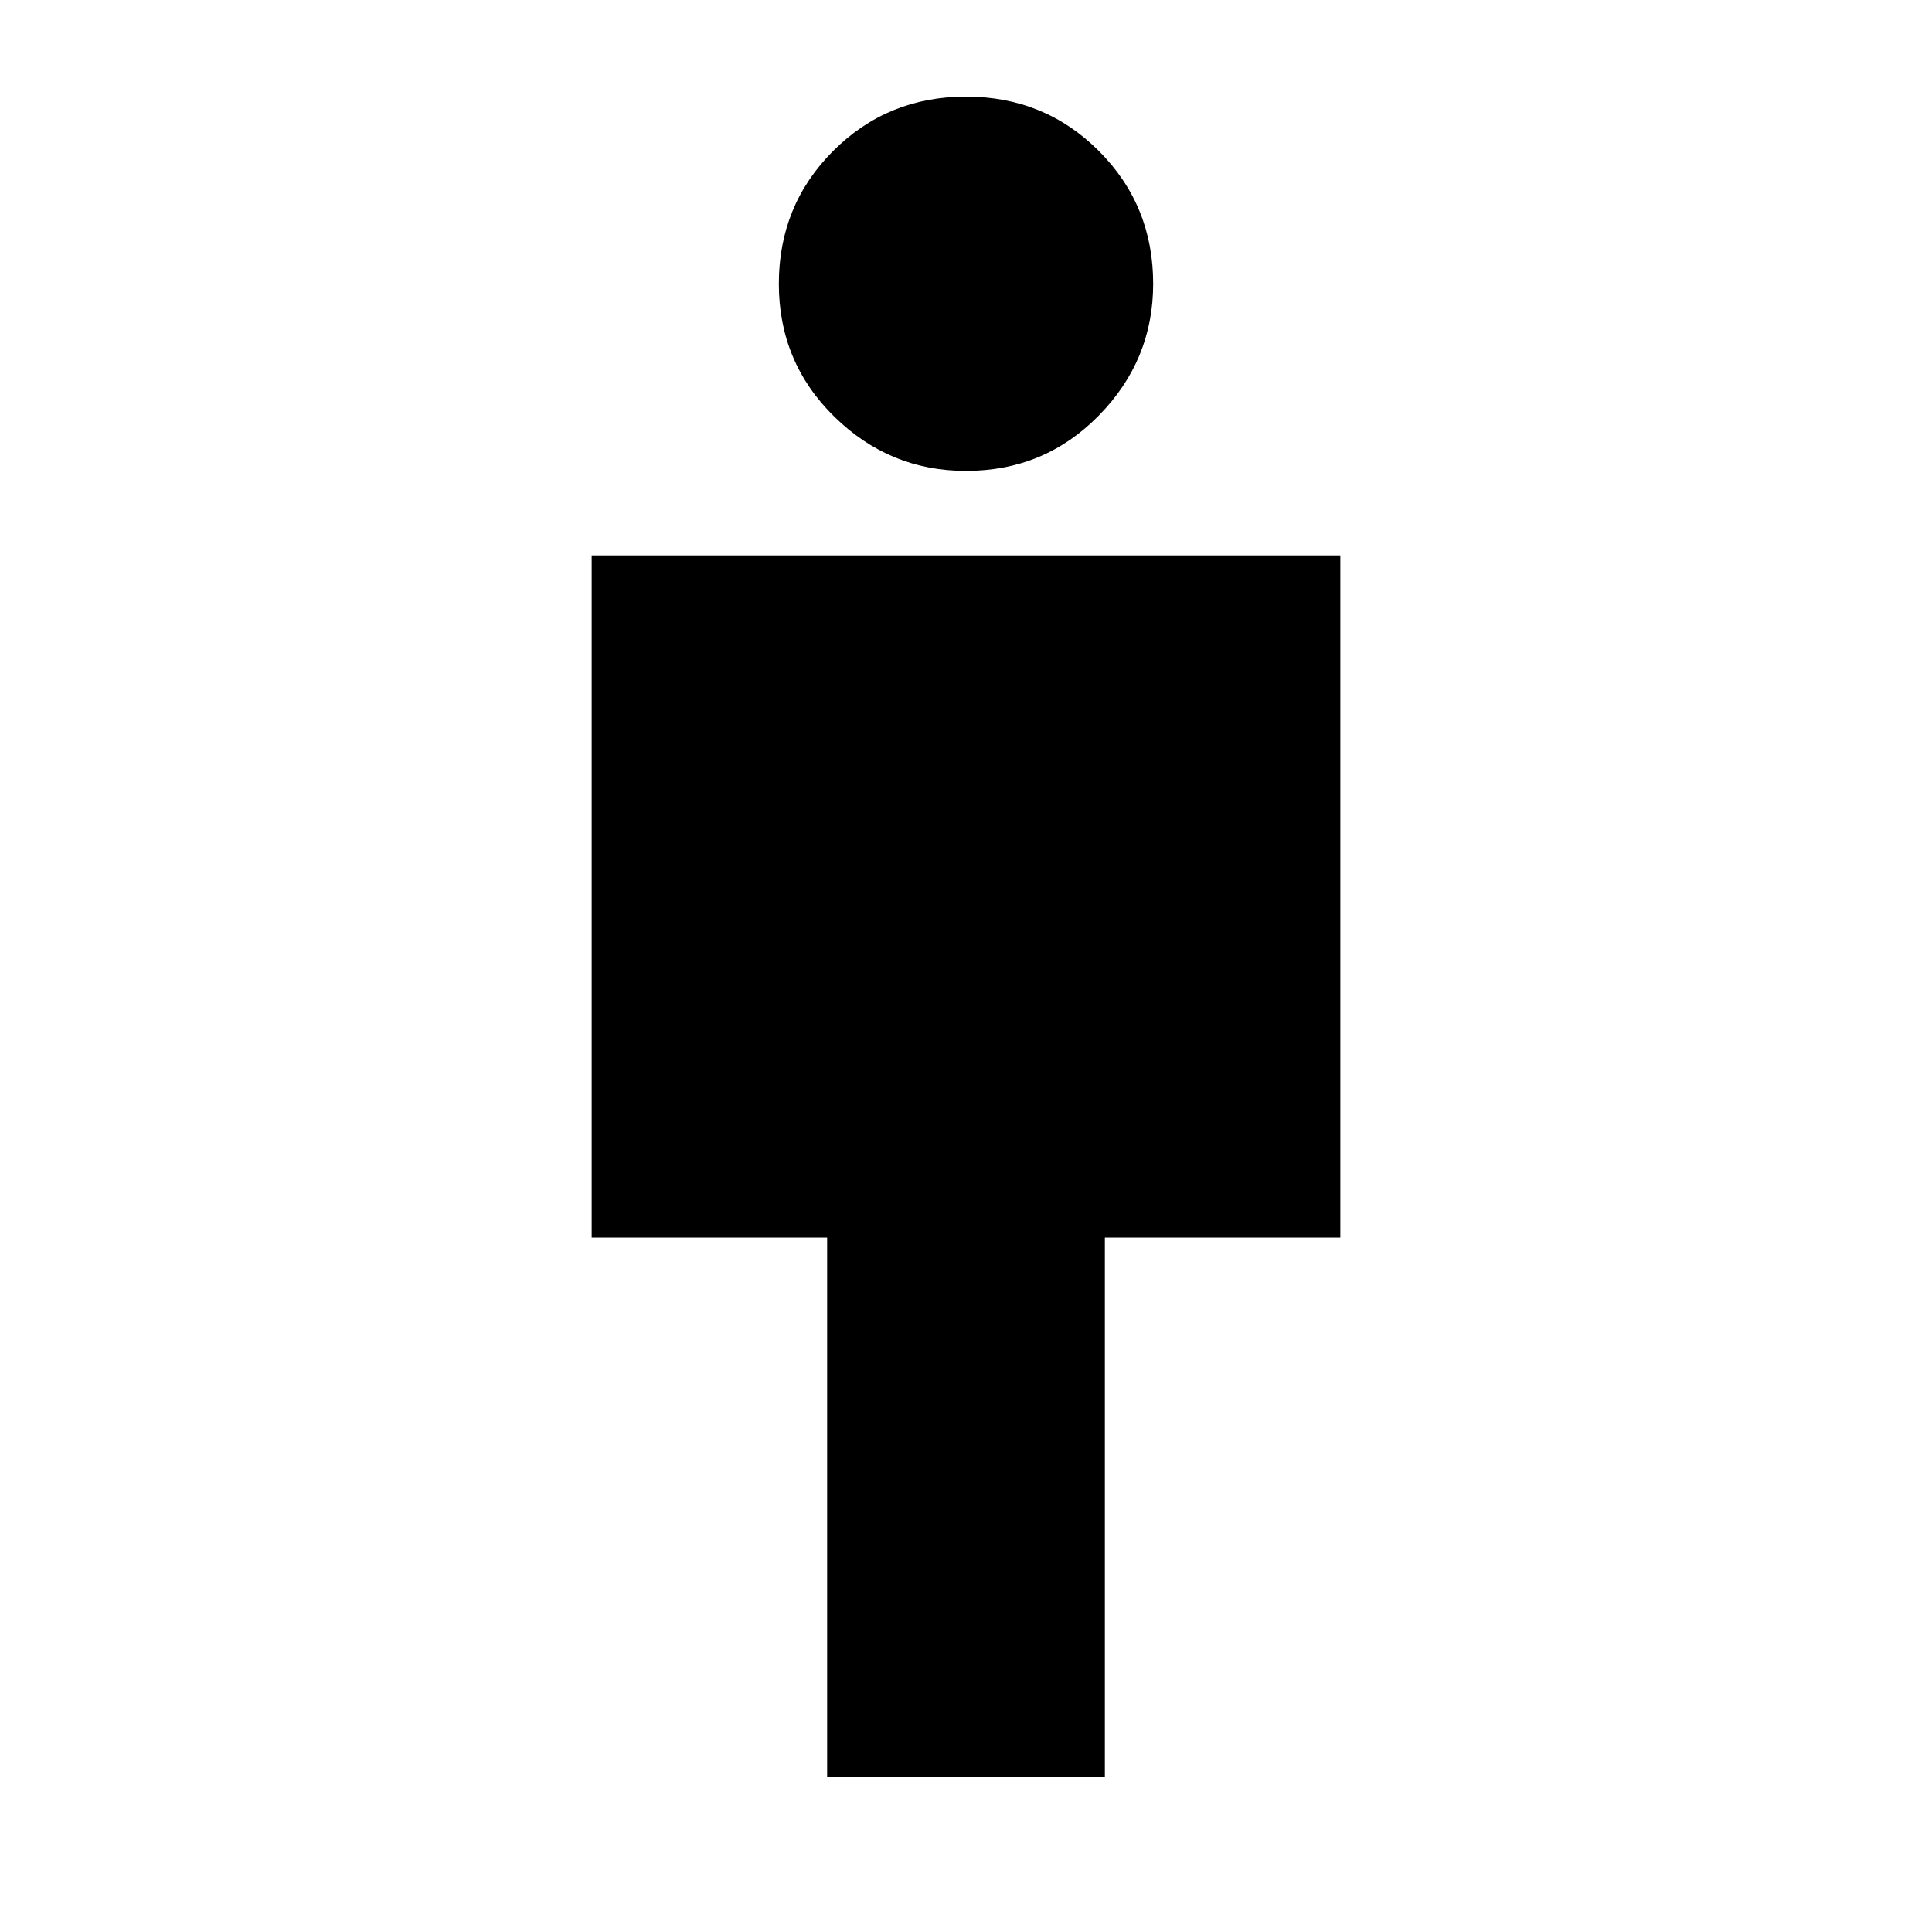 <svg xmlns="http://www.w3.org/2000/svg" height="24" width="24"><path d="M10.275 22.075v-6.7H7.35V6.9h9.3v8.475h-2.925v6.7ZM12 5.85q-.95 0-1.637-.675-.688-.675-.688-1.65 0-.975.675-1.65Q11.025 1.2 12 1.2q.975 0 1.65.675.675.675.675 1.65 0 .95-.675 1.637-.675.688-1.65.688Z"/></svg>